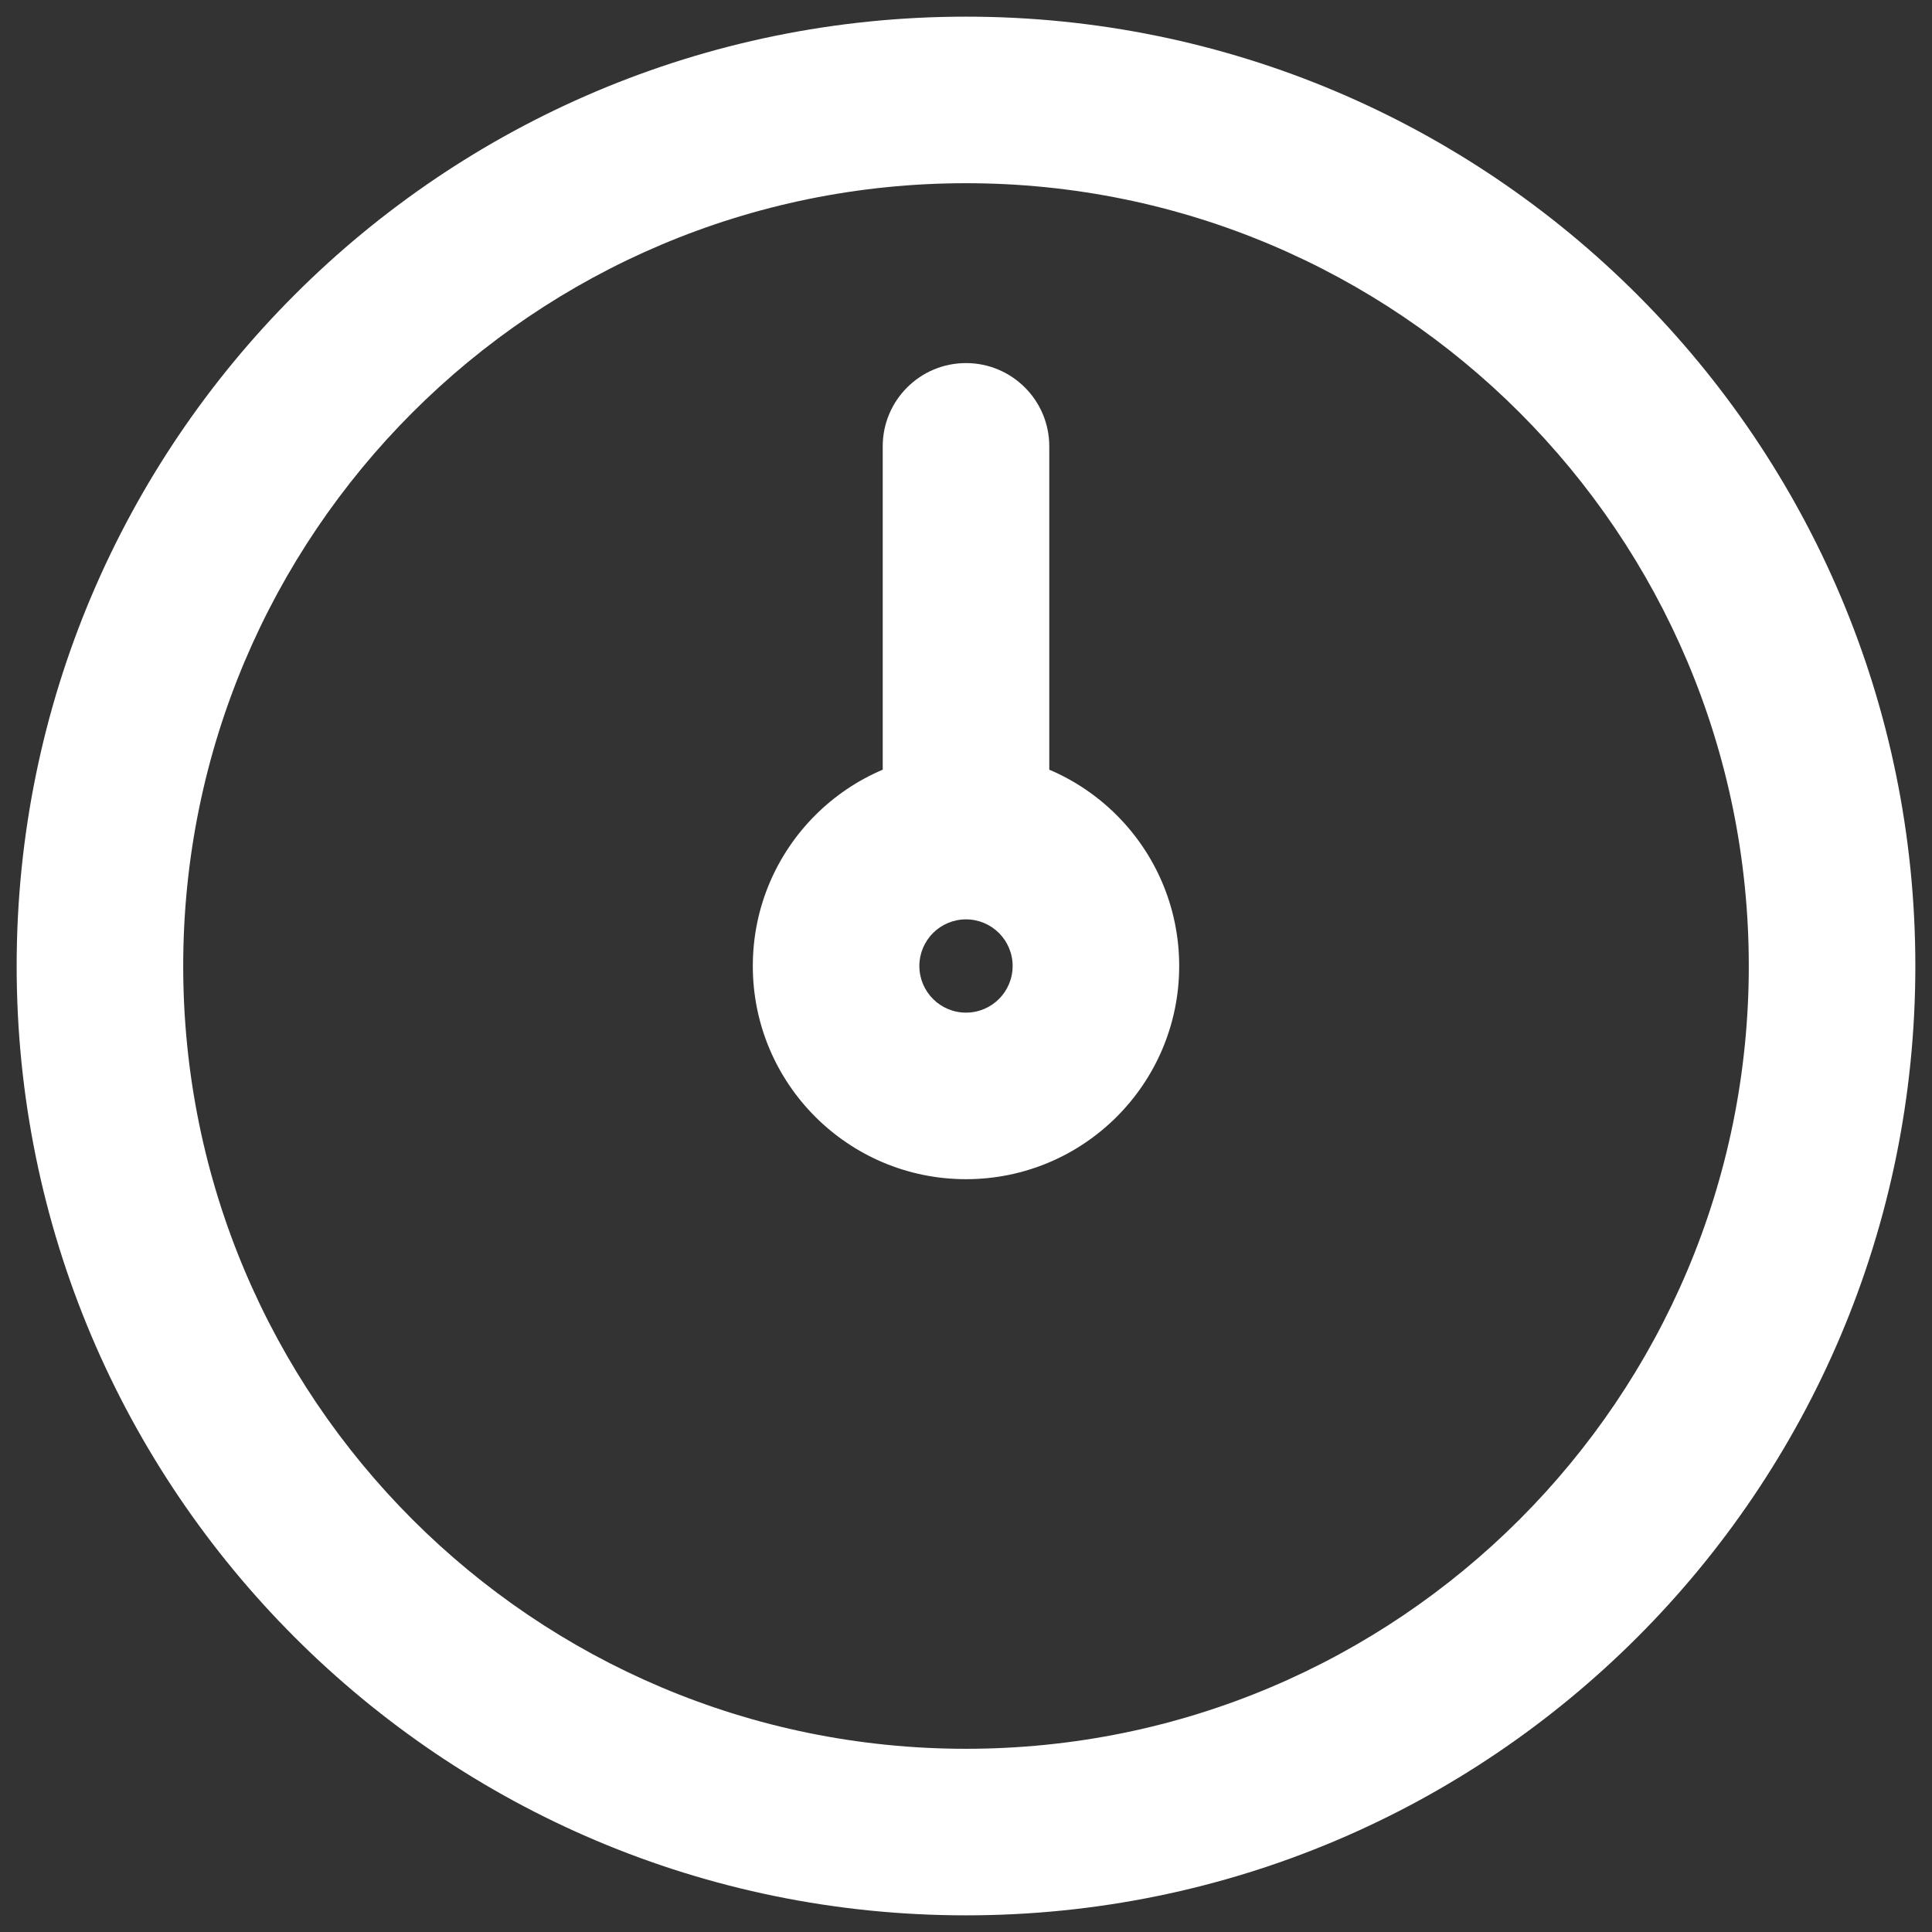 <svg width="58" height="58" viewBox="0 0 58 58" fill="none" xmlns="http://www.w3.org/2000/svg">
<rect x="0" y="0" width="58" height="58" fill="#333333" stroke="none"/>
<path d="M31.5 13.4C31.5 12.019 30.381 10.9 29 10.9C27.619 10.9 26.5 12.019 26.5 13.4H31.5ZM52.5 29C52.5 41.979 41.979 52.5 29 52.5V57.5C44.74 57.5 57.5 44.74 57.5 29H52.5ZM29 52.5C16.021 52.5 5.5 41.979 5.5 29H0.5C0.5 44.74 13.26 57.5 29 57.5V52.5ZM5.5 29C5.5 16.021 16.021 5.5 29 5.5V0.5C13.26 0.5 0.5 13.26 0.5 29H5.5ZM29 5.5C41.979 5.5 52.5 16.021 52.5 29H57.5C57.5 13.26 44.74 0.5 29 0.5V5.5ZM30.4 29C30.4 29.773 29.773 30.4 29 30.4V35.4C32.535 35.4 35.4 32.535 35.4 29H30.4ZM29 30.4C28.227 30.4 27.6 29.773 27.6 29H22.6C22.6 32.535 25.465 35.4 29 35.4V30.4ZM27.6 29C27.6 28.227 28.227 27.6 29 27.6V22.6C25.465 22.6 22.6 25.465 22.6 29H27.6ZM29 27.6C29.773 27.6 30.4 28.227 30.4 29H35.4C35.4 25.465 32.535 22.6 29 22.6V27.6ZM31.5 25.1V13.4H26.5V25.1H31.5Z" fill="white"/>
</svg>
